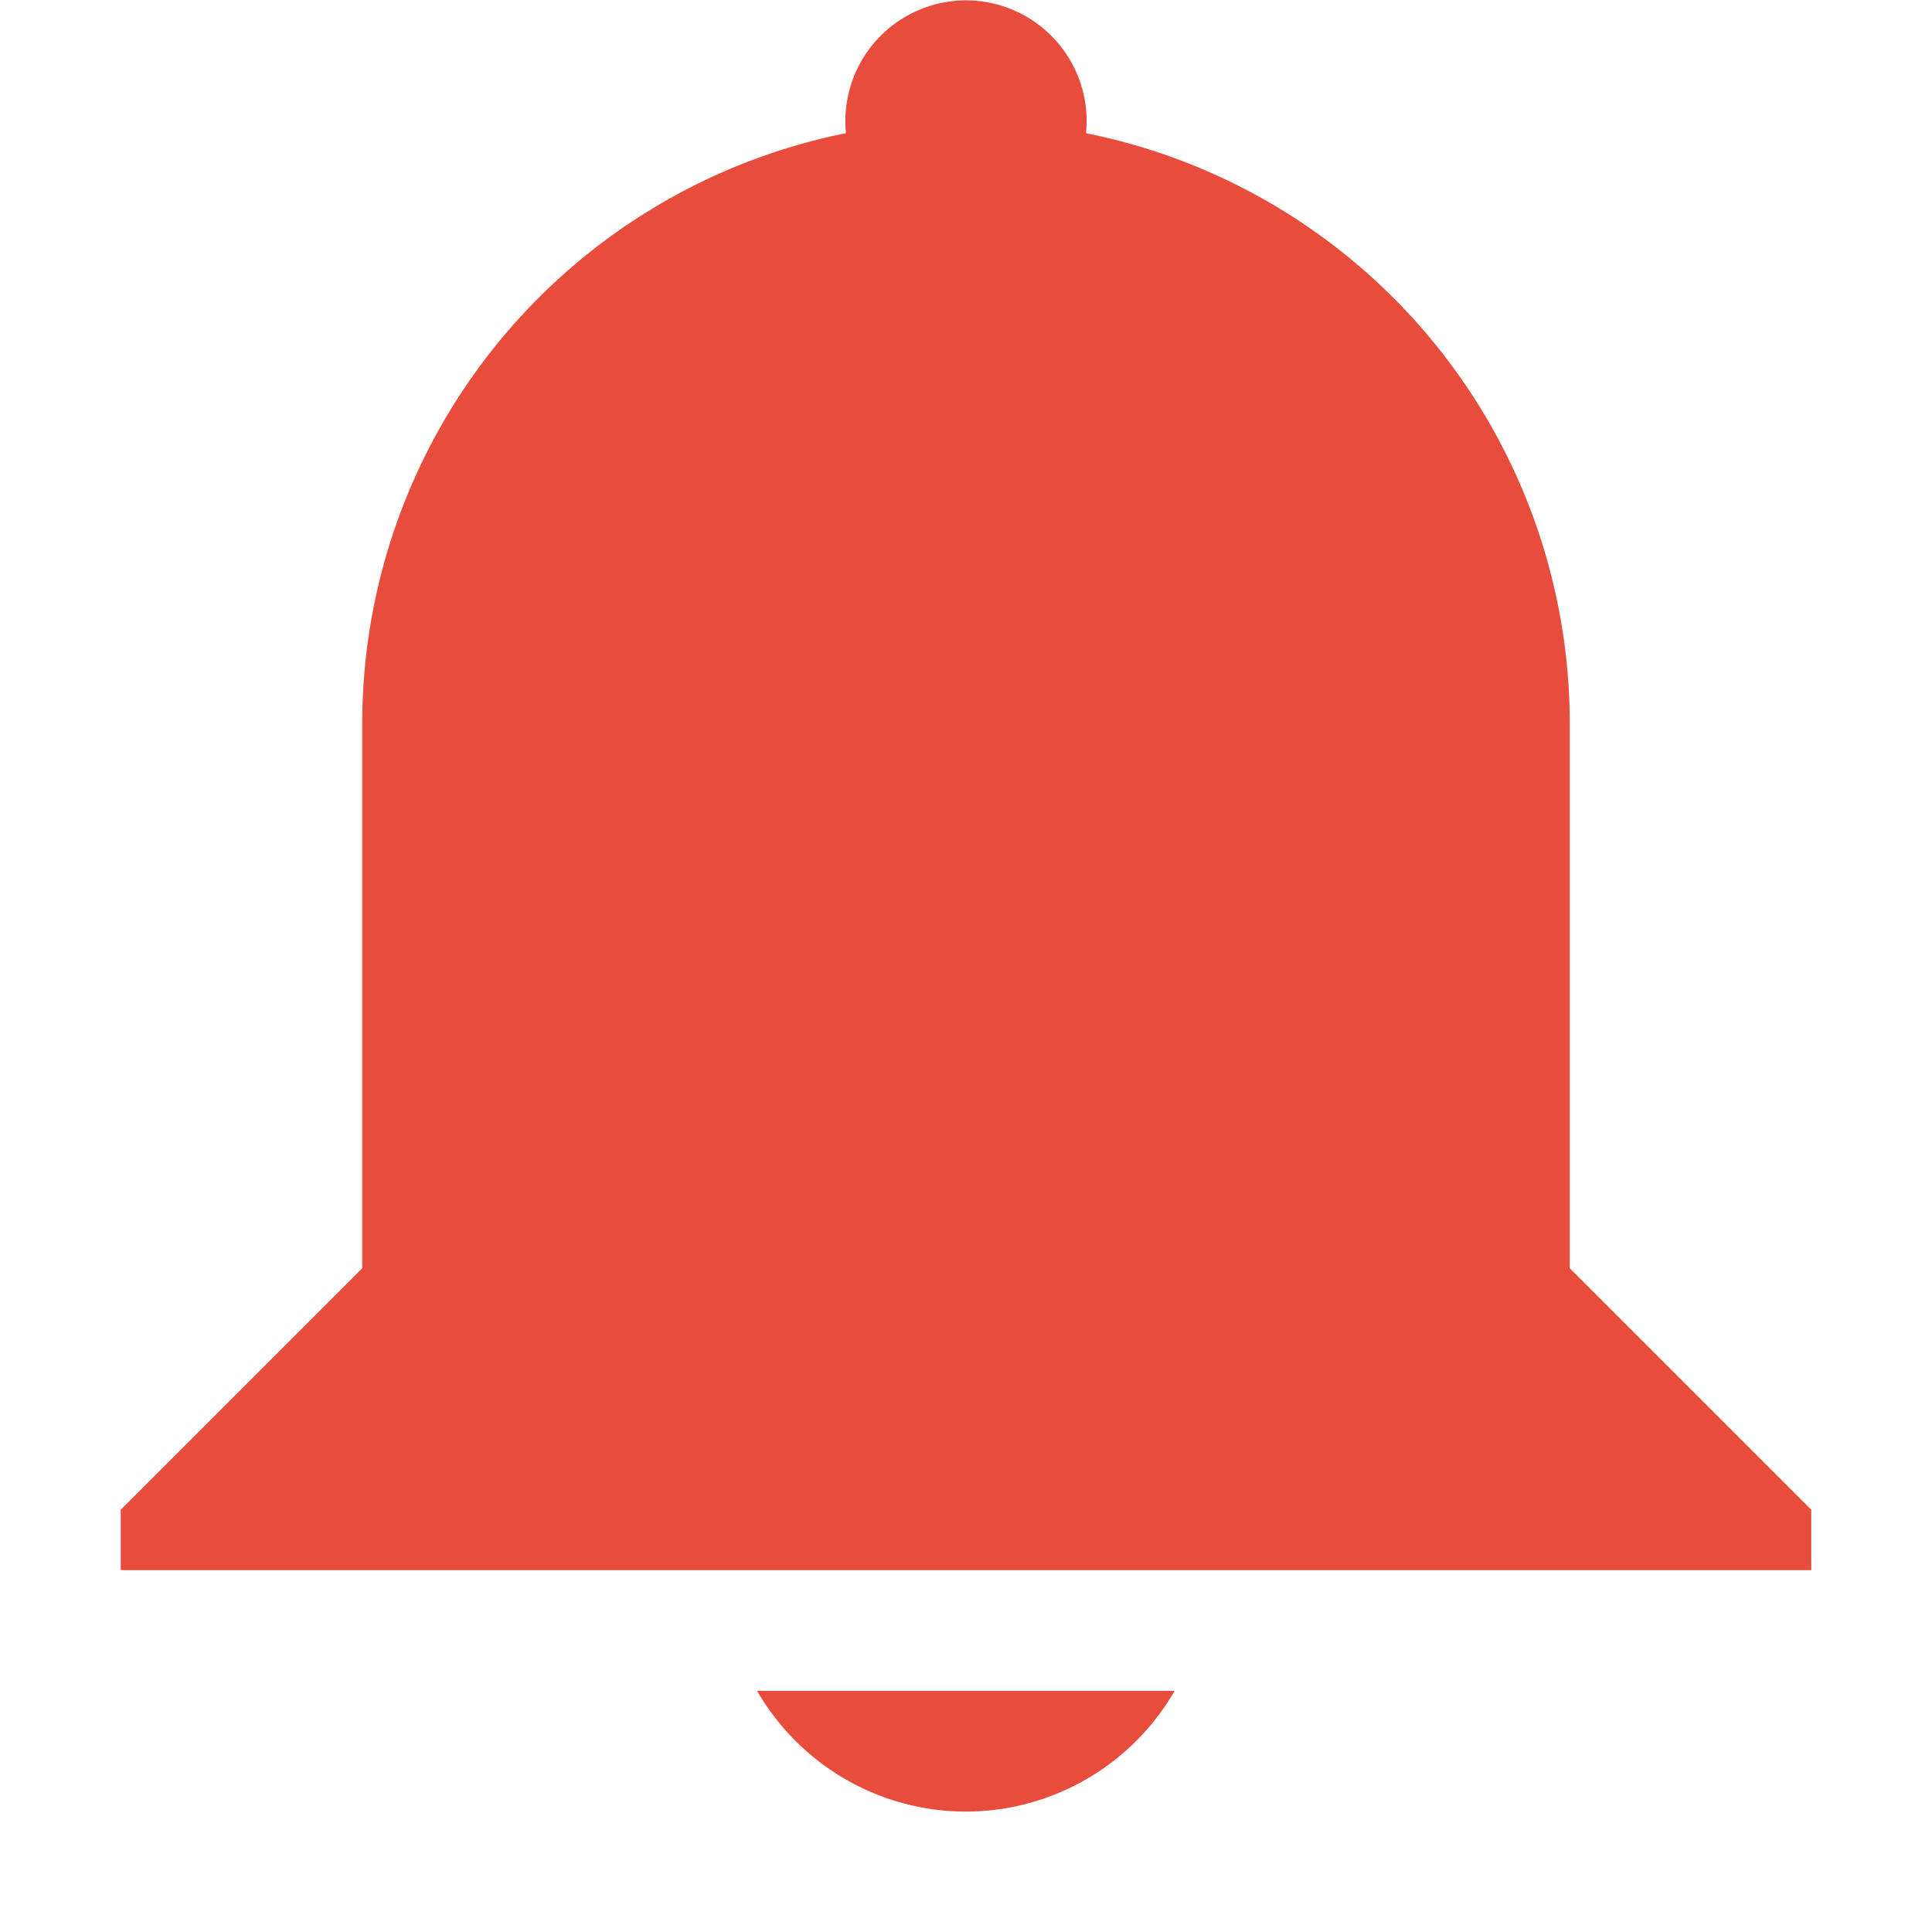<svg height="16" width="16" xmlns="http://www.w3.org/2000/svg"><defs><style id="current-color-scheme" type="text/css">.ColorScheme-Text{color:#aaaaaa;}.ColorScheme-Highlight{color:#5294e2;}</style></defs><path d="M8 .003a1 1 0 0 1 .994 1.1A4.987 4.987 0 0 1 13 6.003v4.5l2 2v.5H1v-.5l2-2v-4.5a4.988 4.988 0 0 1 4.006-4.9A1 1 0 0 1 8 .003zm1.728 14a2 2 0 0 1-1.728 1 2 2 0 0 1-1.73-1z" fill="#e74c3c" stroke-width="3" stroke-linecap="round"/></svg>